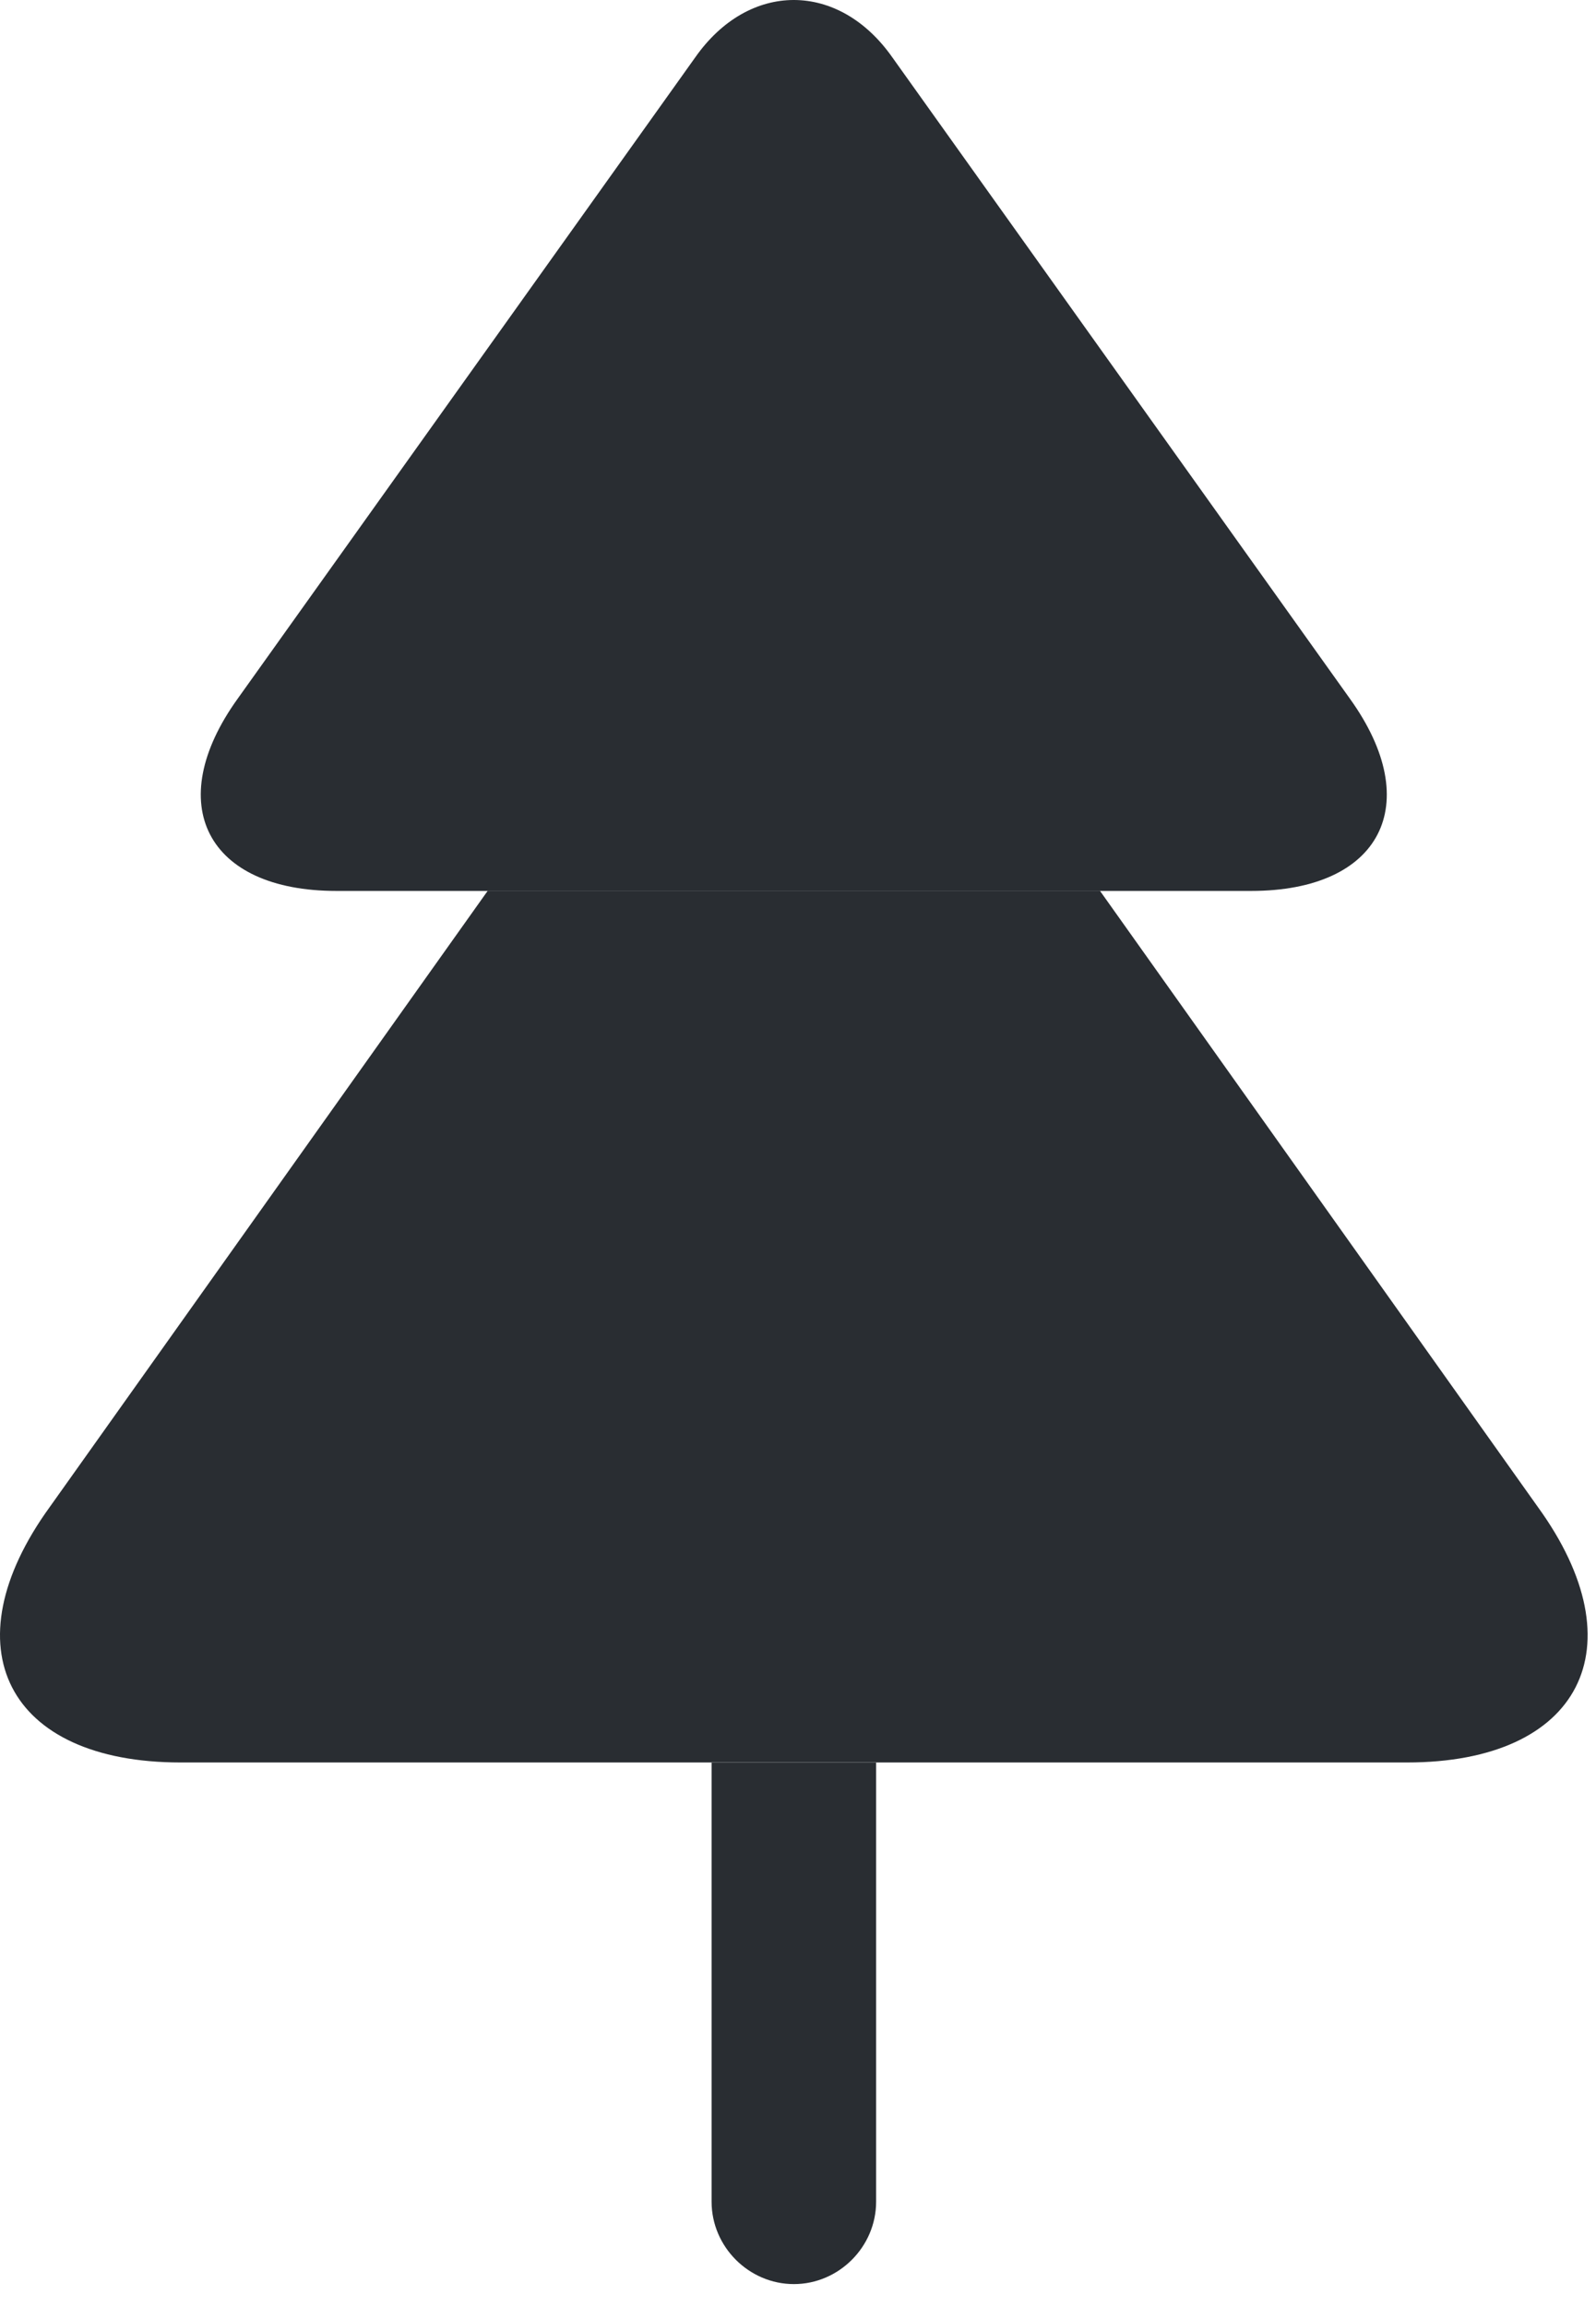 <svg width="36" height="52" viewBox="0 0 36 52" fill="none" xmlns="http://www.w3.org/2000/svg">
<path d="M28.224 20.081H7.586C4.666 20.081 3.652 18.126 5.359 15.751L15.678 1.299C16.89 -0.433 18.919 -0.433 20.132 1.299L30.451 15.751C32.158 18.126 31.144 20.081 28.224 20.081Z" fill="#292D32"/>
<path d="M31.738 39.725H4.073C0.163 39.725 -1.173 37.126 1.128 33.959L11.002 20.077H24.81L34.683 33.959C36.984 37.126 35.648 39.725 31.738 39.725Z" fill="#292D32"/>
<path d="M19.762 39.728V49.626C19.762 50.641 18.921 51.482 17.907 51.482C16.892 51.482 16.051 50.641 16.051 49.626V39.728H19.762Z" fill="#292D32"/>
</svg>

